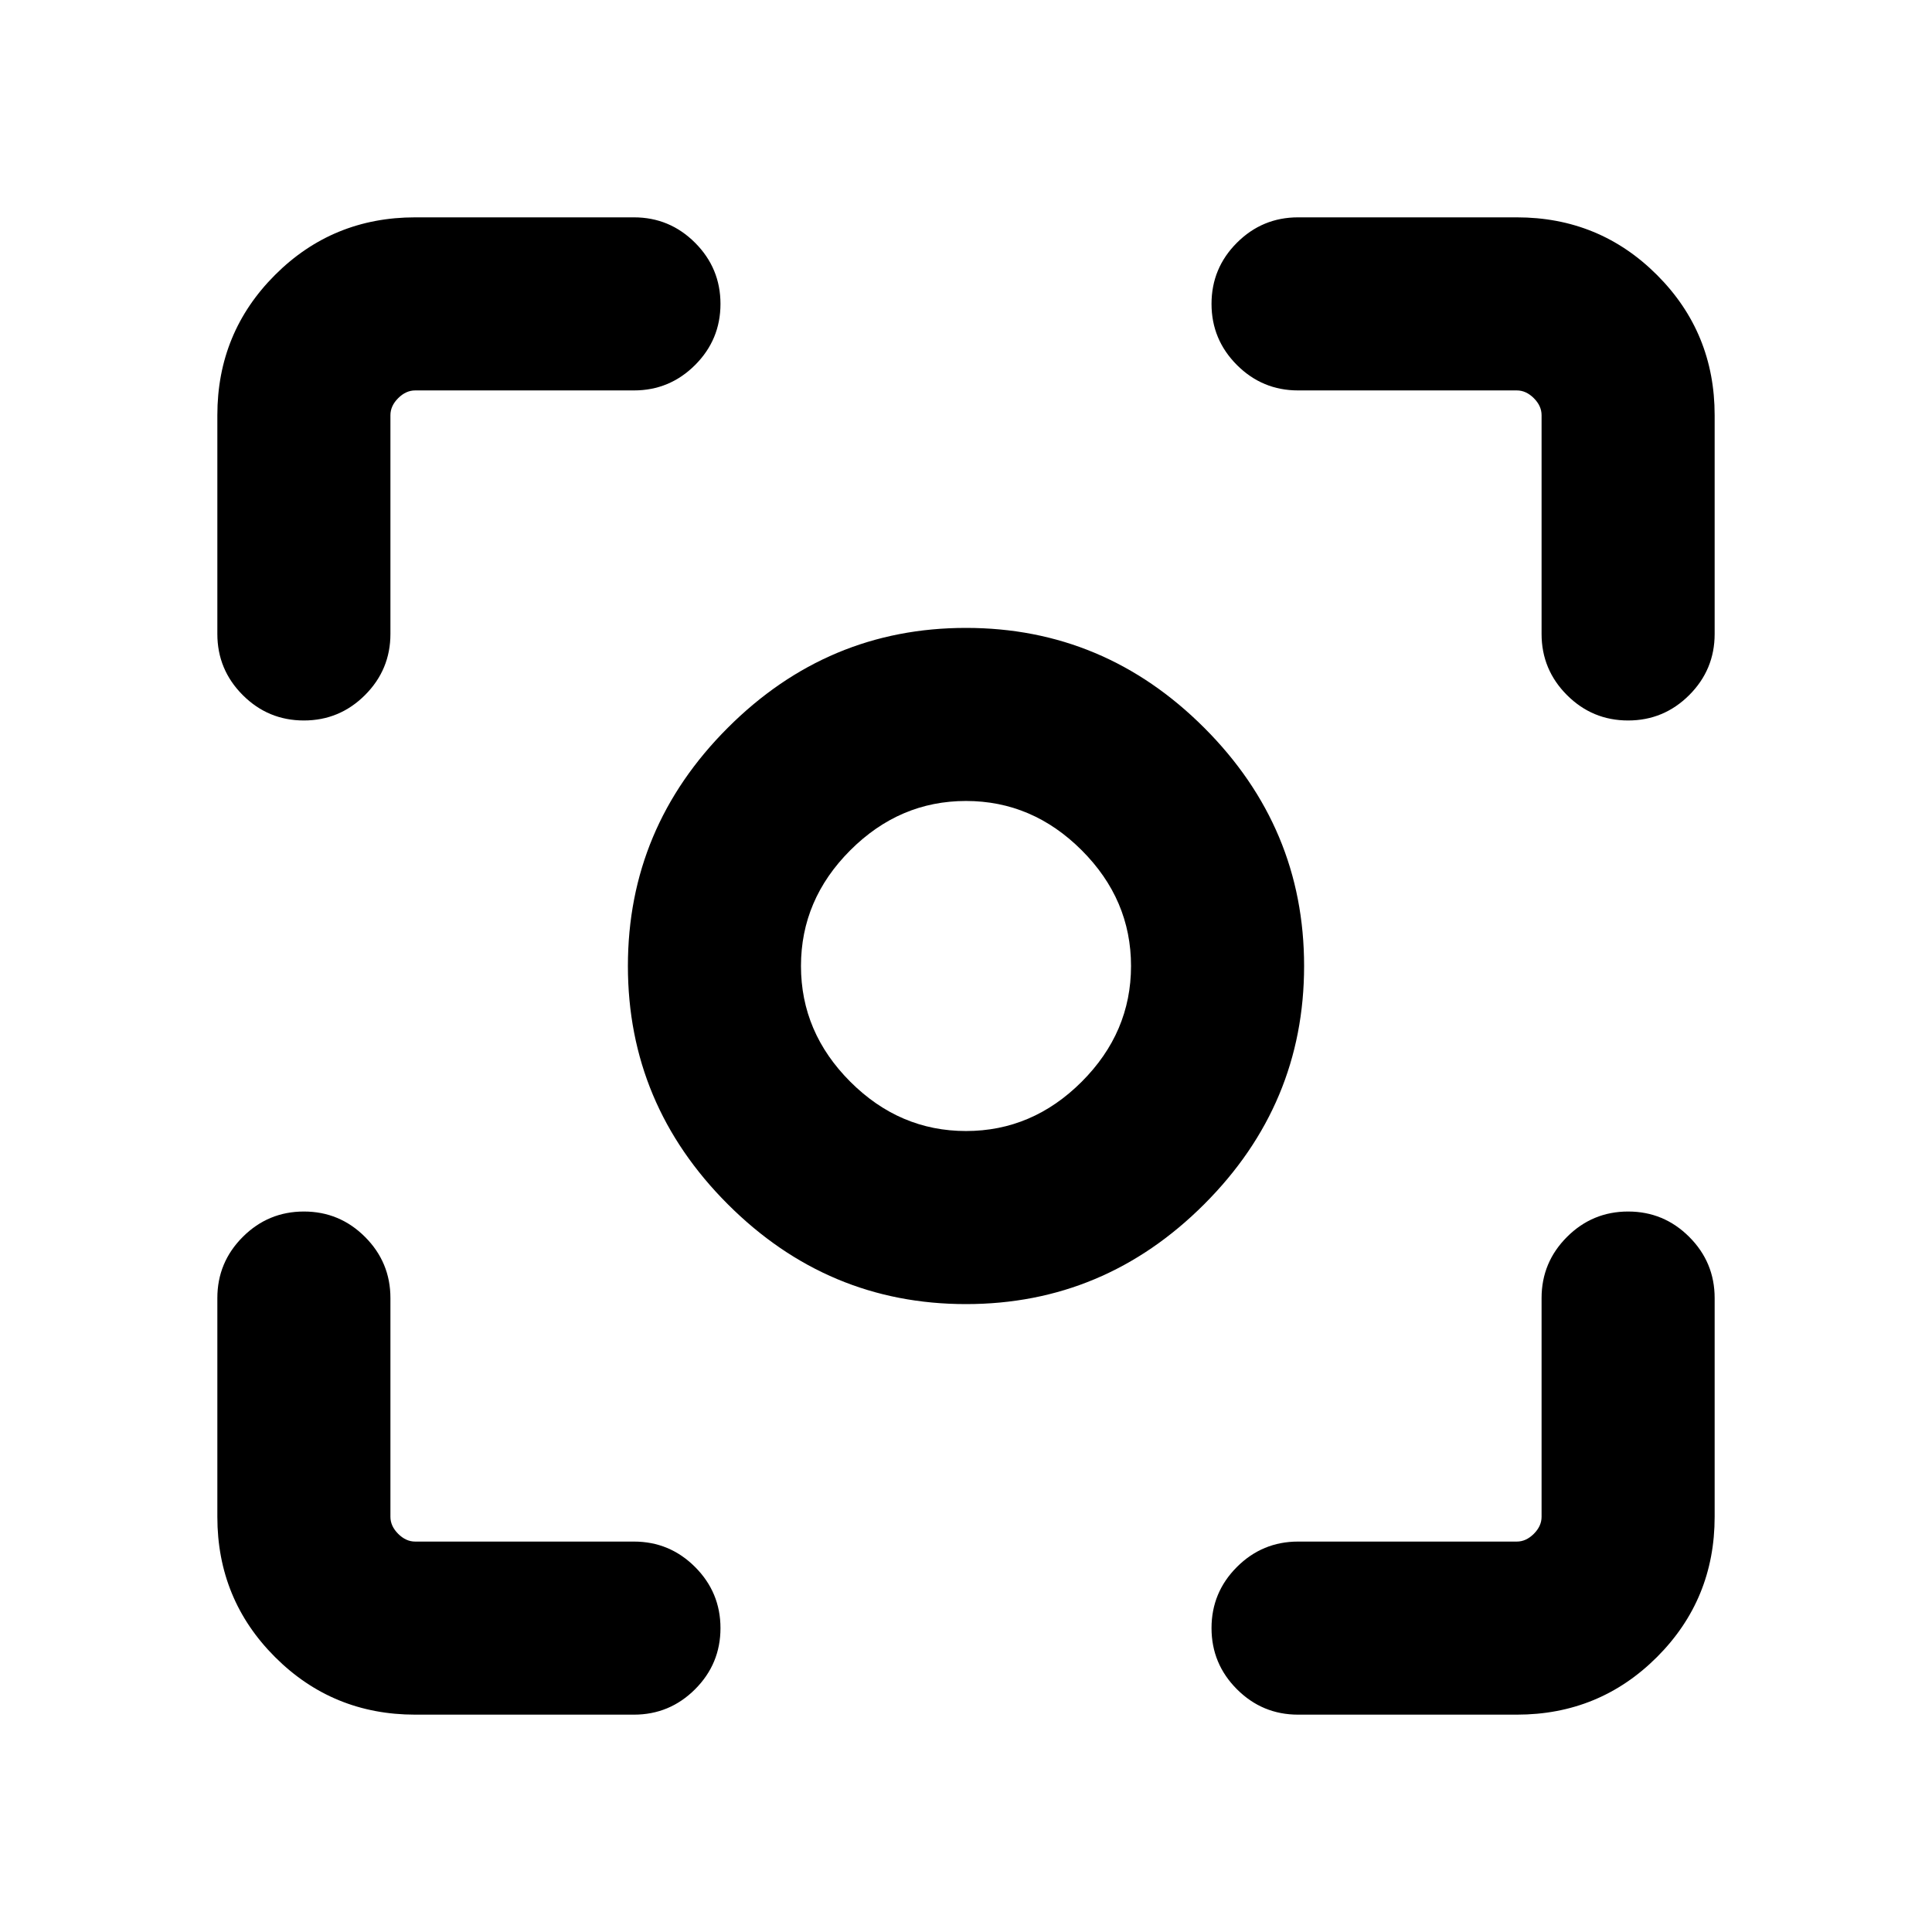 <svg xmlns="http://www.w3.org/2000/svg" height="24" viewBox="0 -960 960 960" width="24"><path d="M206.31-108q-41.03 0-69.67-28.64T108-206.31V-315q0-17.75 12.63-30.38Q133.26-358 151.01-358q17.76 0 30.37 12.62Q194-332.75 194-315v108.69q0 4.62 3.85 8.46 3.84 3.85 8.46 3.85H315q17.75 0 30.38 12.63Q358-168.74 358-150.99q0 17.76-12.62 30.37Q332.75-108 315-108H206.31Zm547.38 0H645q-17.75 0-30.38-12.63Q602-133.26 602-151.01q0-17.76 12.62-30.37Q627.25-194 645-194h108.69q4.62 0 8.46-3.85 3.85-3.84 3.85-8.46V-315q0-17.75 12.63-30.38Q791.26-358 809.01-358q17.76 0 30.37 12.62Q852-332.75 852-315v108.69q0 41.03-28.64 69.67T753.69-108ZM108-645v-108.69q0-41.03 28.64-69.67T206.31-852H315q17.75 0 30.38 12.63Q358-826.74 358-808.99q0 17.76-12.62 30.37Q332.75-766 315-766H206.31q-4.62 0-8.46 3.85-3.85 3.84-3.85 8.46V-645q0 17.75-12.63 30.38Q168.74-602 150.99-602q-17.76 0-30.37-12.62Q108-627.25 108-645Zm658 0v-108.69q0-4.62-3.85-8.46-3.84-3.85-8.46-3.85H645q-17.75 0-30.38-12.63Q602-791.26 602-809.01q0-17.76 12.62-30.37Q627.25-852 645-852h108.69q41.03 0 69.67 28.64T852-753.69V-645q0 17.75-12.63 30.38Q826.74-602 808.99-602q-17.76 0-30.37-12.62Q766-627.25 766-645ZM480-312q-68.75 0-118.37-49.63Q312-411.25 312-480t49.63-118.37Q411.25-648 480-648t118.37 49.63Q648-548.75 648-480t-49.63 118.37Q548.75-312 480-312Zm0-86q33 0 57.5-24.5T562-480q0-33-24.5-57.5T480-562q-33 0-57.5 24.5T398-480q0 33 24.5 57.5T480-398Zm0-82Z"/></svg>